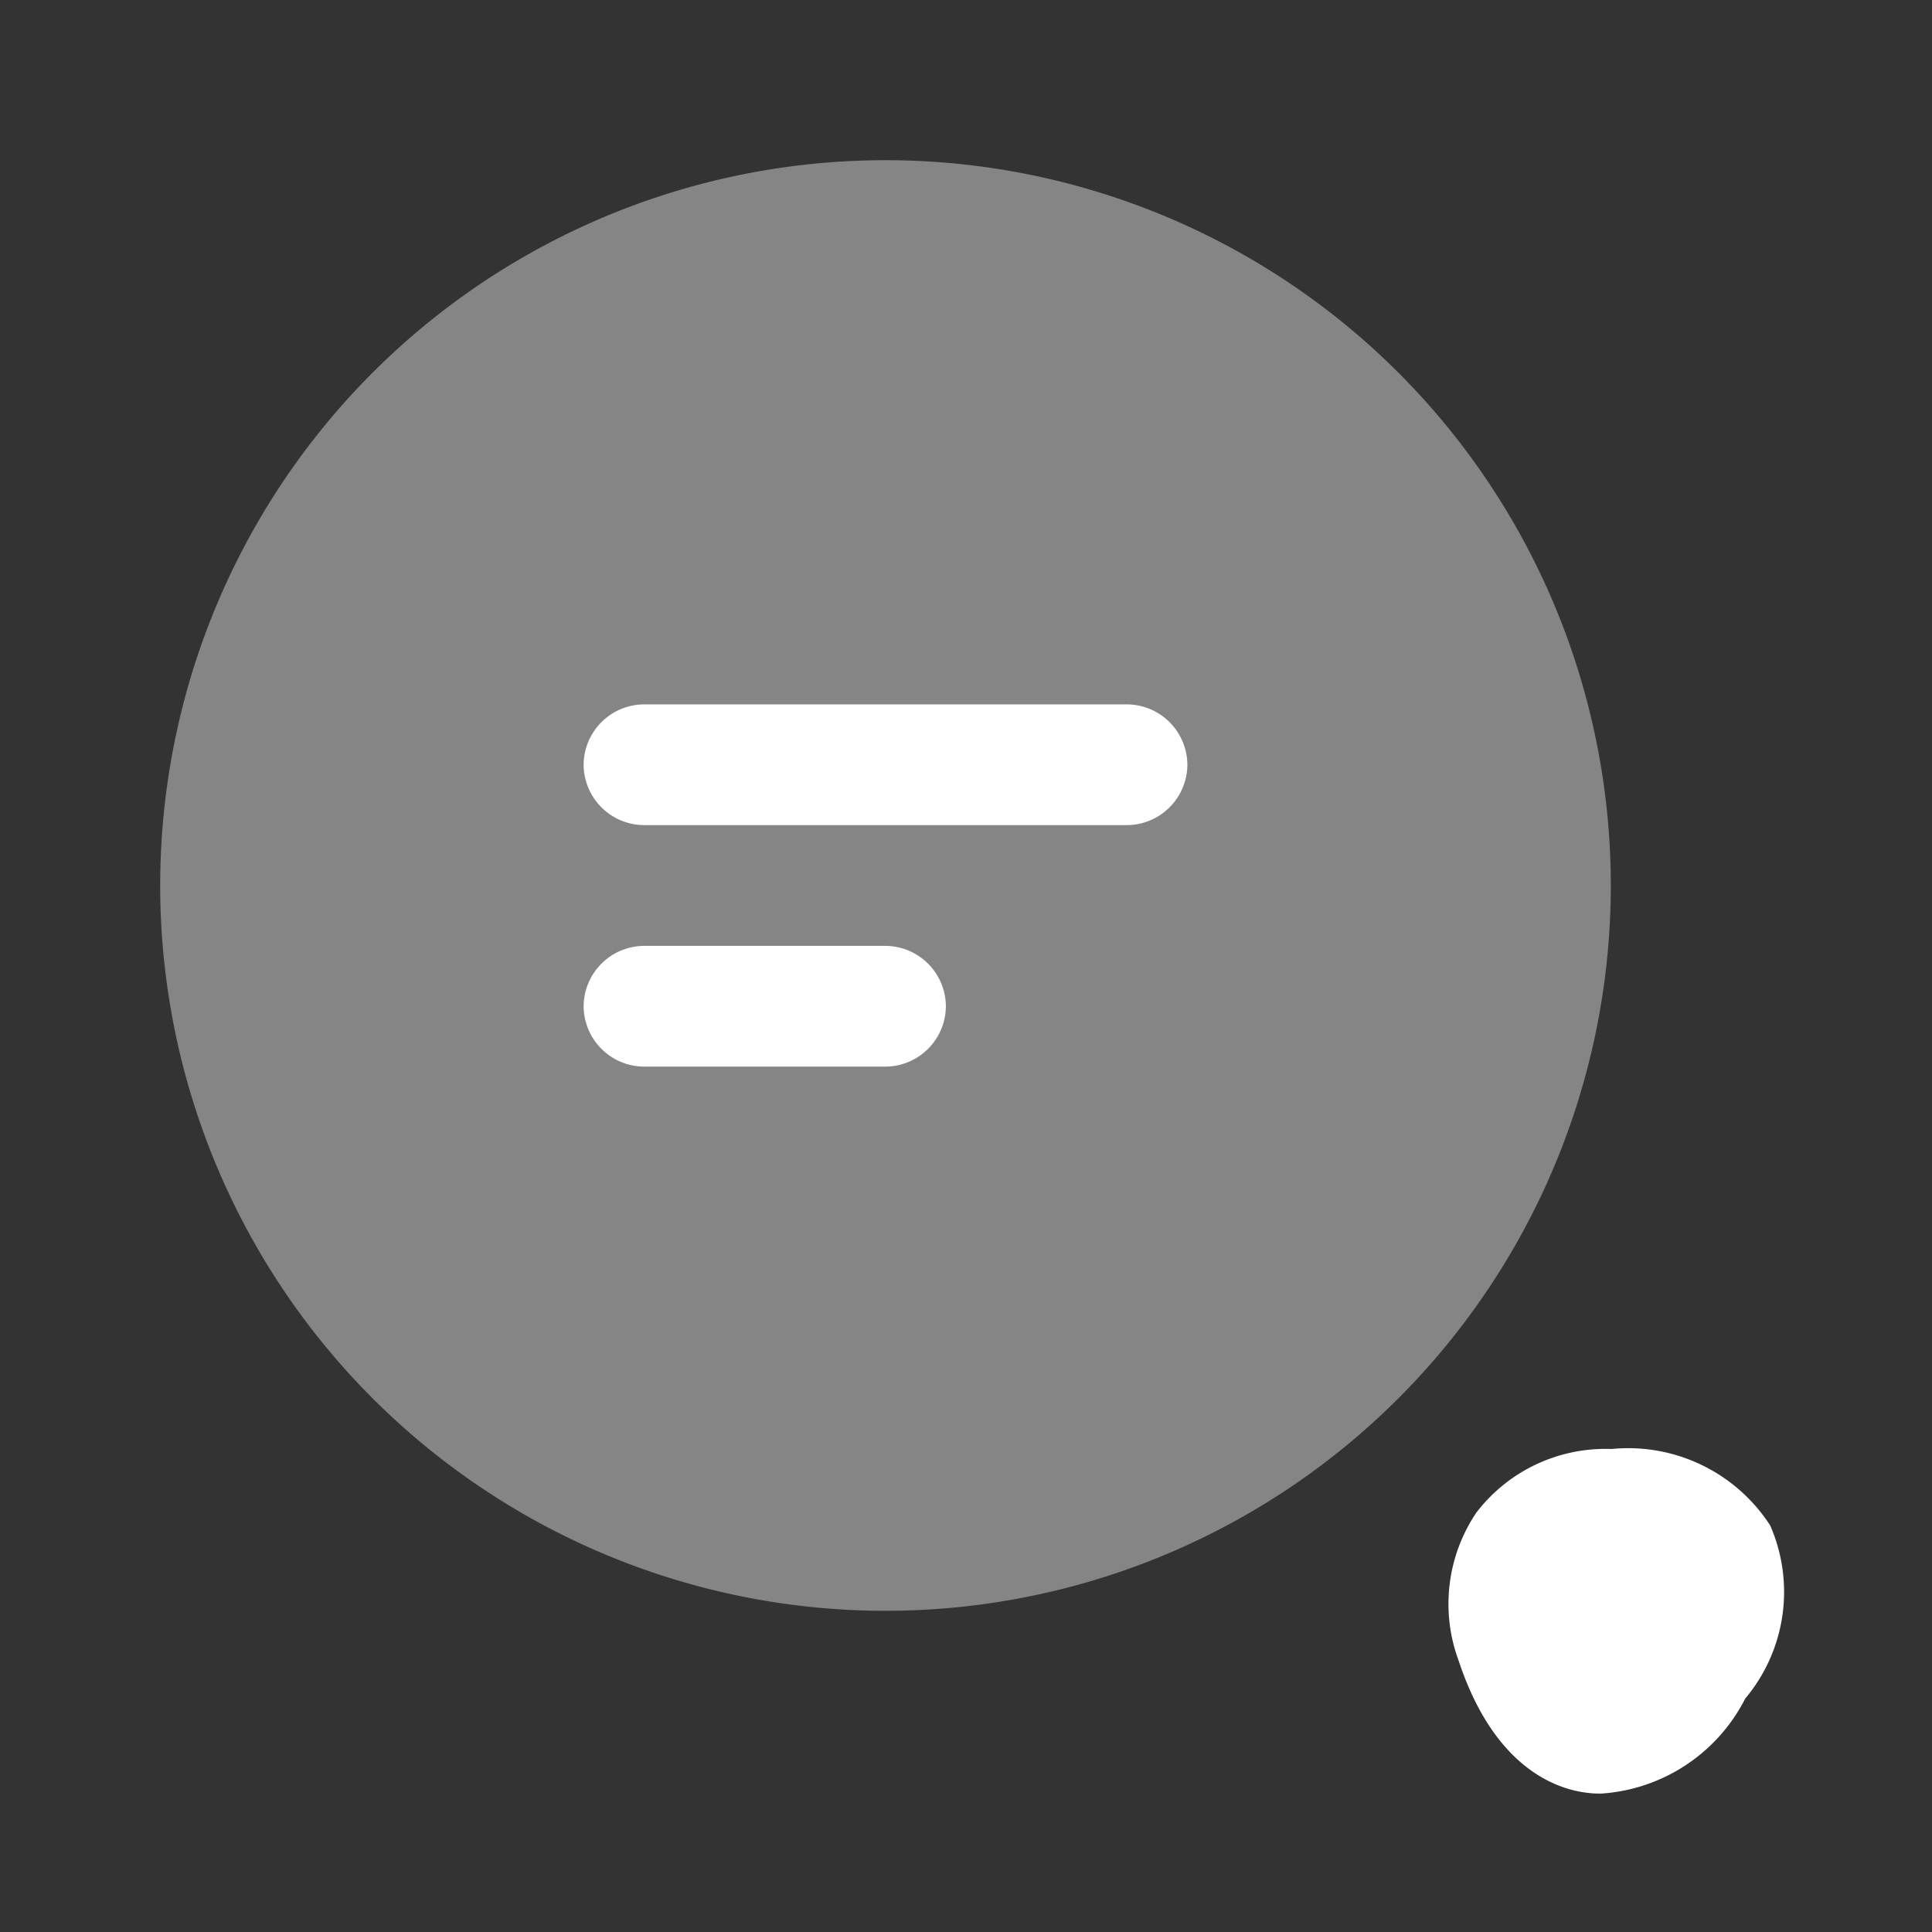<svg xmlns="http://www.w3.org/2000/svg" width="24" height="24" viewBox="0 0 24 24">
  <rect x="0" y="0" width="24" height="24" fill="#333333" stroke="none"/>
  <g id="vuesax_bulk_search-status" data-name="vuesax/bulk/search-status" transform="translate(-364 -188)">
    <g id="search-status">
      <path id="Vector" d="M18.02,9.01A9.01,9.01,0,1,1,9.01,0,9.01,9.01,0,0,1,18.02,9.01Z"
        transform="translate(365.99 189.99)" fill="#fff" opacity="0.4" />
      <path id="Vector-2" data-name="Vector"
        d="M6.75,1.5h-6A.755.755,0,0,1,0,.75.755.755,0,0,1,.75,0h6A.755.755,0,0,1,7.5.75.755.755,0,0,1,6.75,1.5Z"
        transform="translate(371.25 196.75)" fill="#fff" />
      <path id="Vector-3" data-name="Vector"
        d="M3.75,1.5h-3A.755.755,0,0,1,0,.75.755.755,0,0,1,.75,0h3A.755.755,0,0,1,4.5.75.755.755,0,0,1,3.75,1.5Z"
        transform="translate(371.25 199.75)" fill="#fff" />
      <path id="Vector-4" data-name="Vector"
        d="M3.992.95A2.1,2.1,0,0,0,2.022,0,2.02,2.02,0,0,0,.342.79a2.029,2.029,0,0,0-.22,1.84c.43,1.3,1.18,1.59,1.59,1.64a1.148,1.148,0,0,0,.19.01A2.168,2.168,0,0,0,3.682,3.1,2.06,2.06,0,0,0,3.992.95Z"
        transform="translate(381.998 206)" fill="#fff" />
      <path id="Vector-5" data-name="Vector" d="M0,0H24V24H0Z" transform="translate(364 188)" fill="none" opacity="0" />
    </g>
  </g>
</svg>